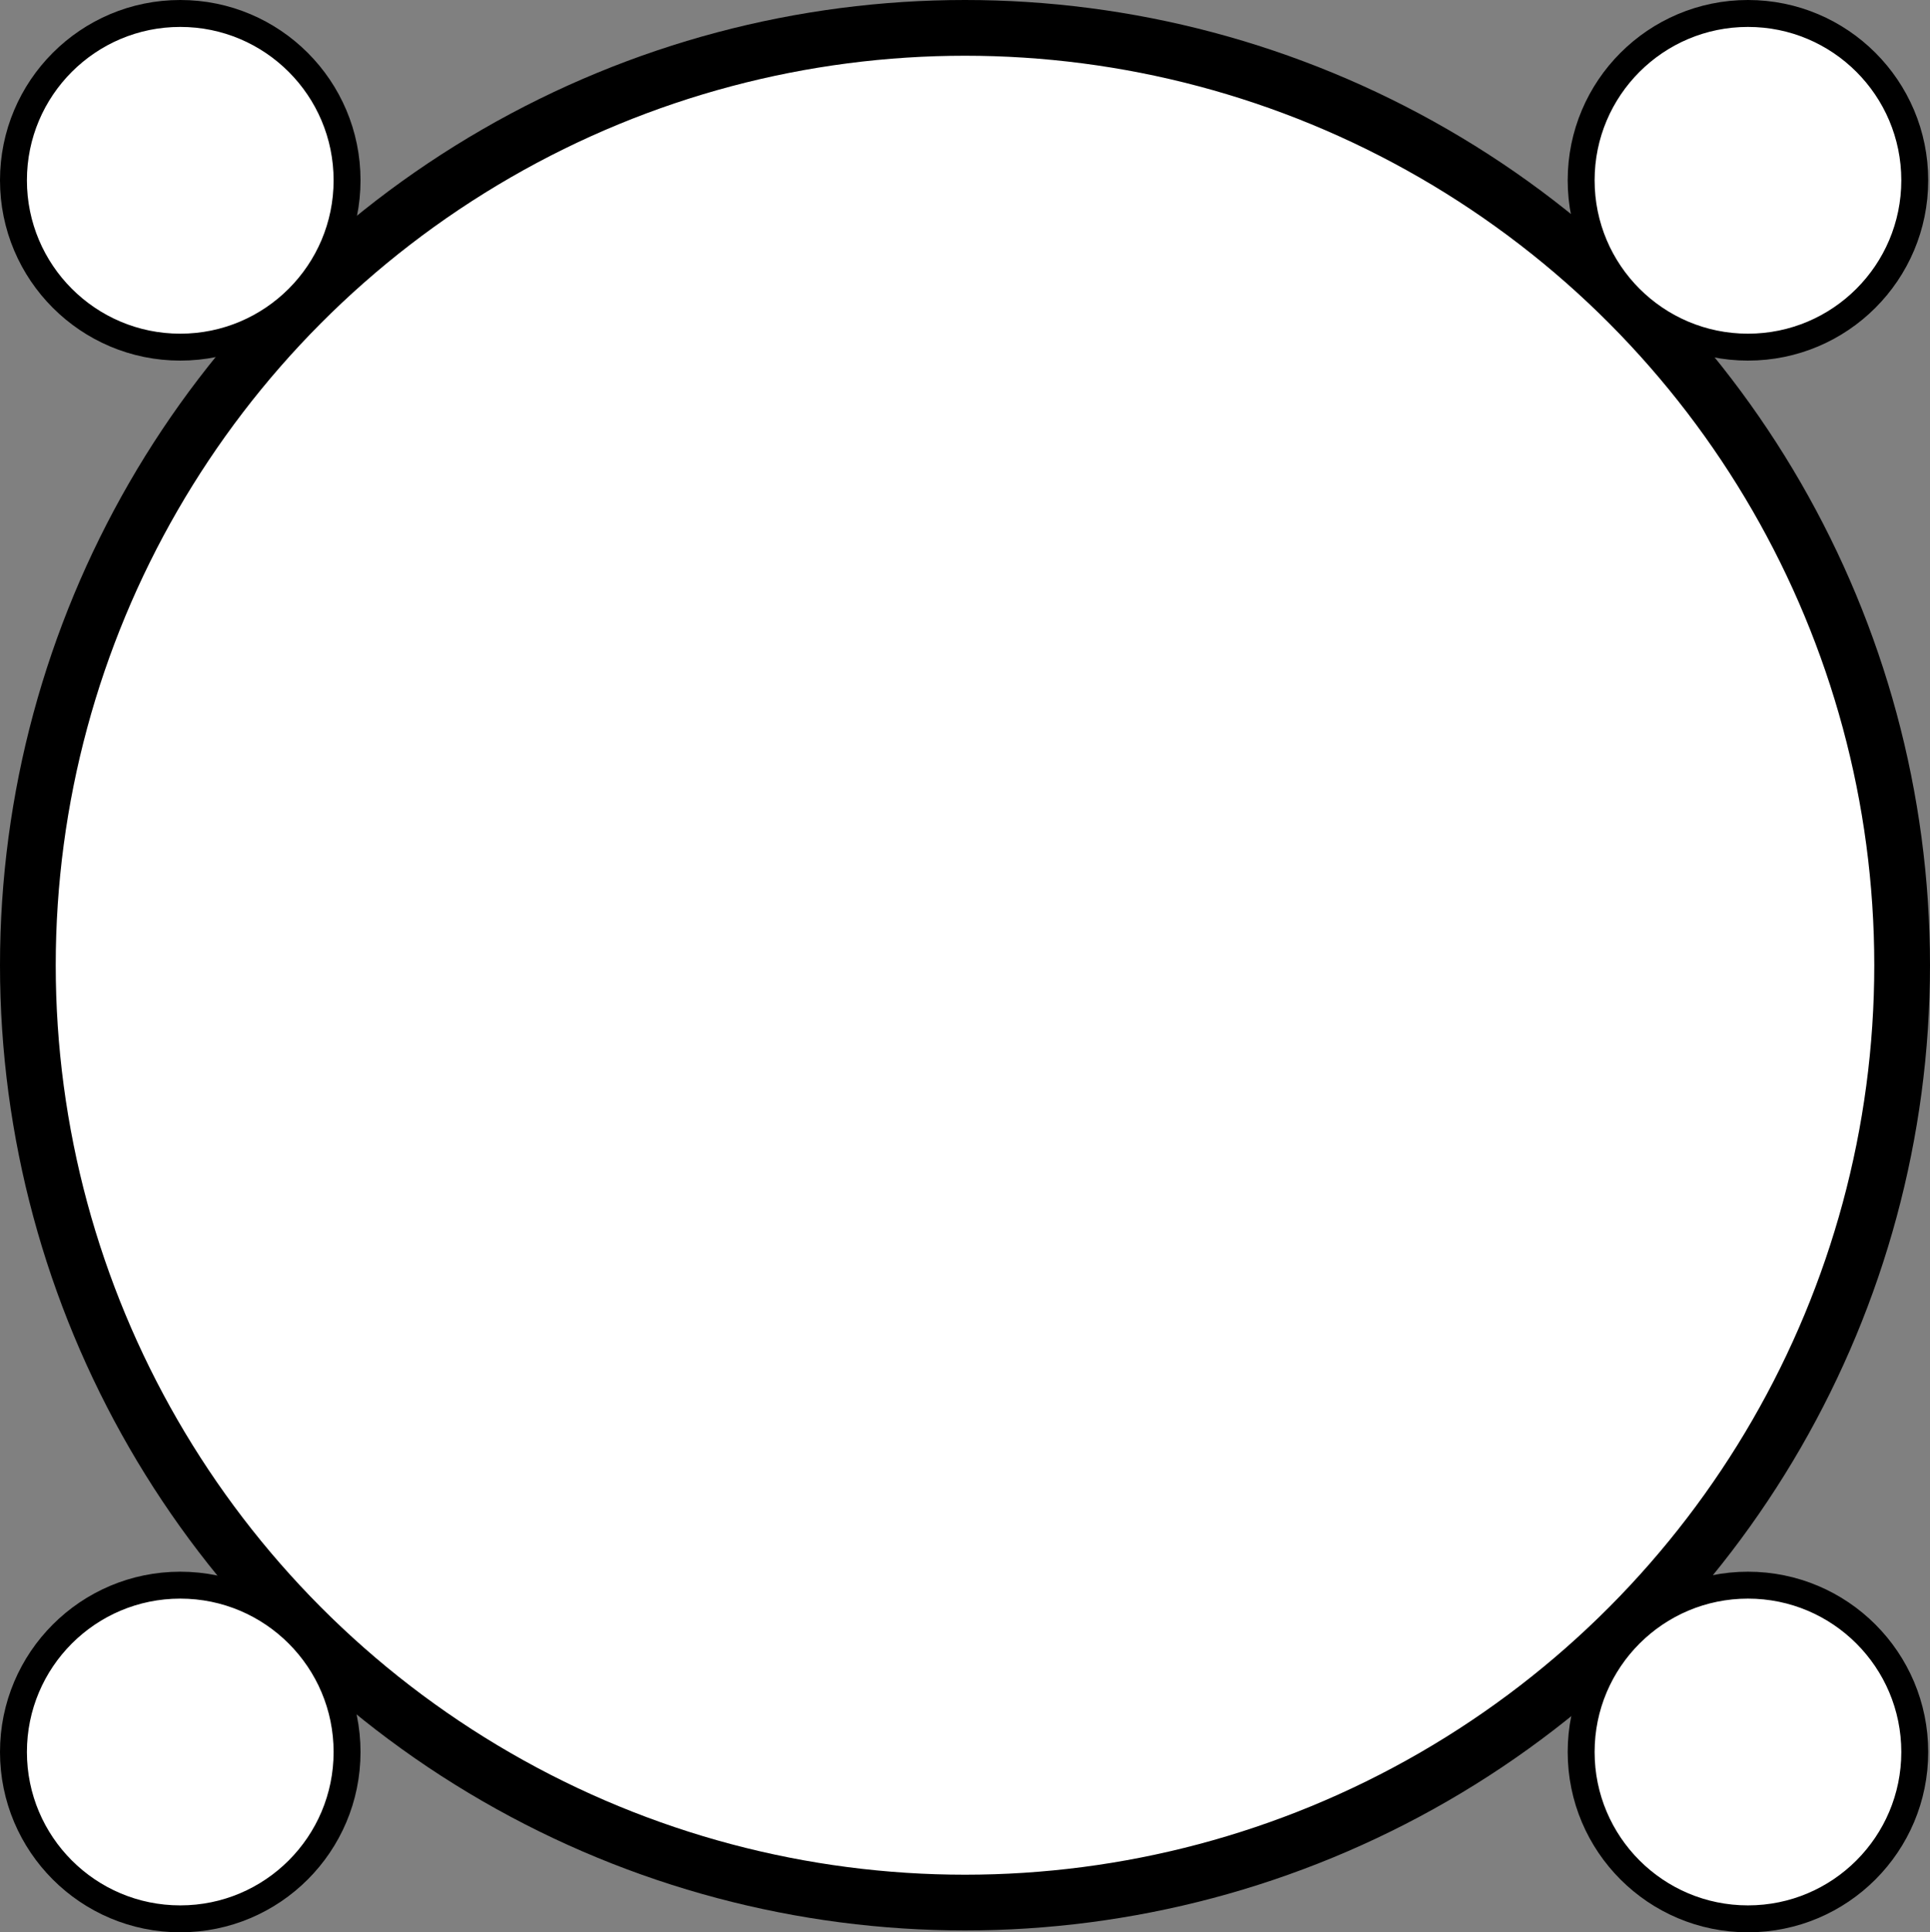 <?xml version="1.0" encoding="UTF-8" standalone="no"?>
<!-- Created with Inkscape (http://www.inkscape.org/) -->

<svg
   width="1200"
   height="1201.152"
   viewBox="0 0 317.5 317.805"
   version="1.1"
   id="svg1"
   xmlns="http://www.w3.org/2000/svg"
   xmlns:svg="http://www.w3.org/2000/svg">
  <rect x="0" y="0" width="317.5" height="317.805" fill="#808080" stroke="none"/>
  <defs
     id="defs1" />
  <g
     id="layer1">
    <circle
       style="fill:#ffffff;fill-opacity:1;stroke:#000000;stroke-width:9.168;stroke-dasharray:none;stroke-opacity:1"
       id="path1"
       cx="158.75"
       cy="158.75"
       r="154.166" />
    <circle
       style="fill:#ffffff;fill-opacity:1;stroke:#000000;stroke-width:4.428;stroke-dasharray:none;stroke-opacity:1"
       id="path2"
       cx="29.654"
       cy="29.654"
       r="27.44" />
    <circle
       style="fill:#ffffff;fill-opacity:1;stroke:#000000;stroke-width:4.428;stroke-dasharray:none;stroke-opacity:1"
       id="path2-0"
       cx="29.654"
       cy="288.151"
       r="27.44" />
    <circle
       style="fill:#ffffff;fill-opacity:1;stroke:#000000;stroke-width:4.428;stroke-dasharray:none;stroke-opacity:1"
       id="path2-0-7"
       cx="287.553"
       cy="288.151"
       r="27.44" />
    <circle
       style="fill:#ffffff;fill-opacity:1;stroke:#000000;stroke-width:4.428;stroke-dasharray:none;stroke-opacity:1"
       id="path2-3"
       cx="287.553"
       cy="29.654"
       r="27.44" />
  </g>
</svg>
